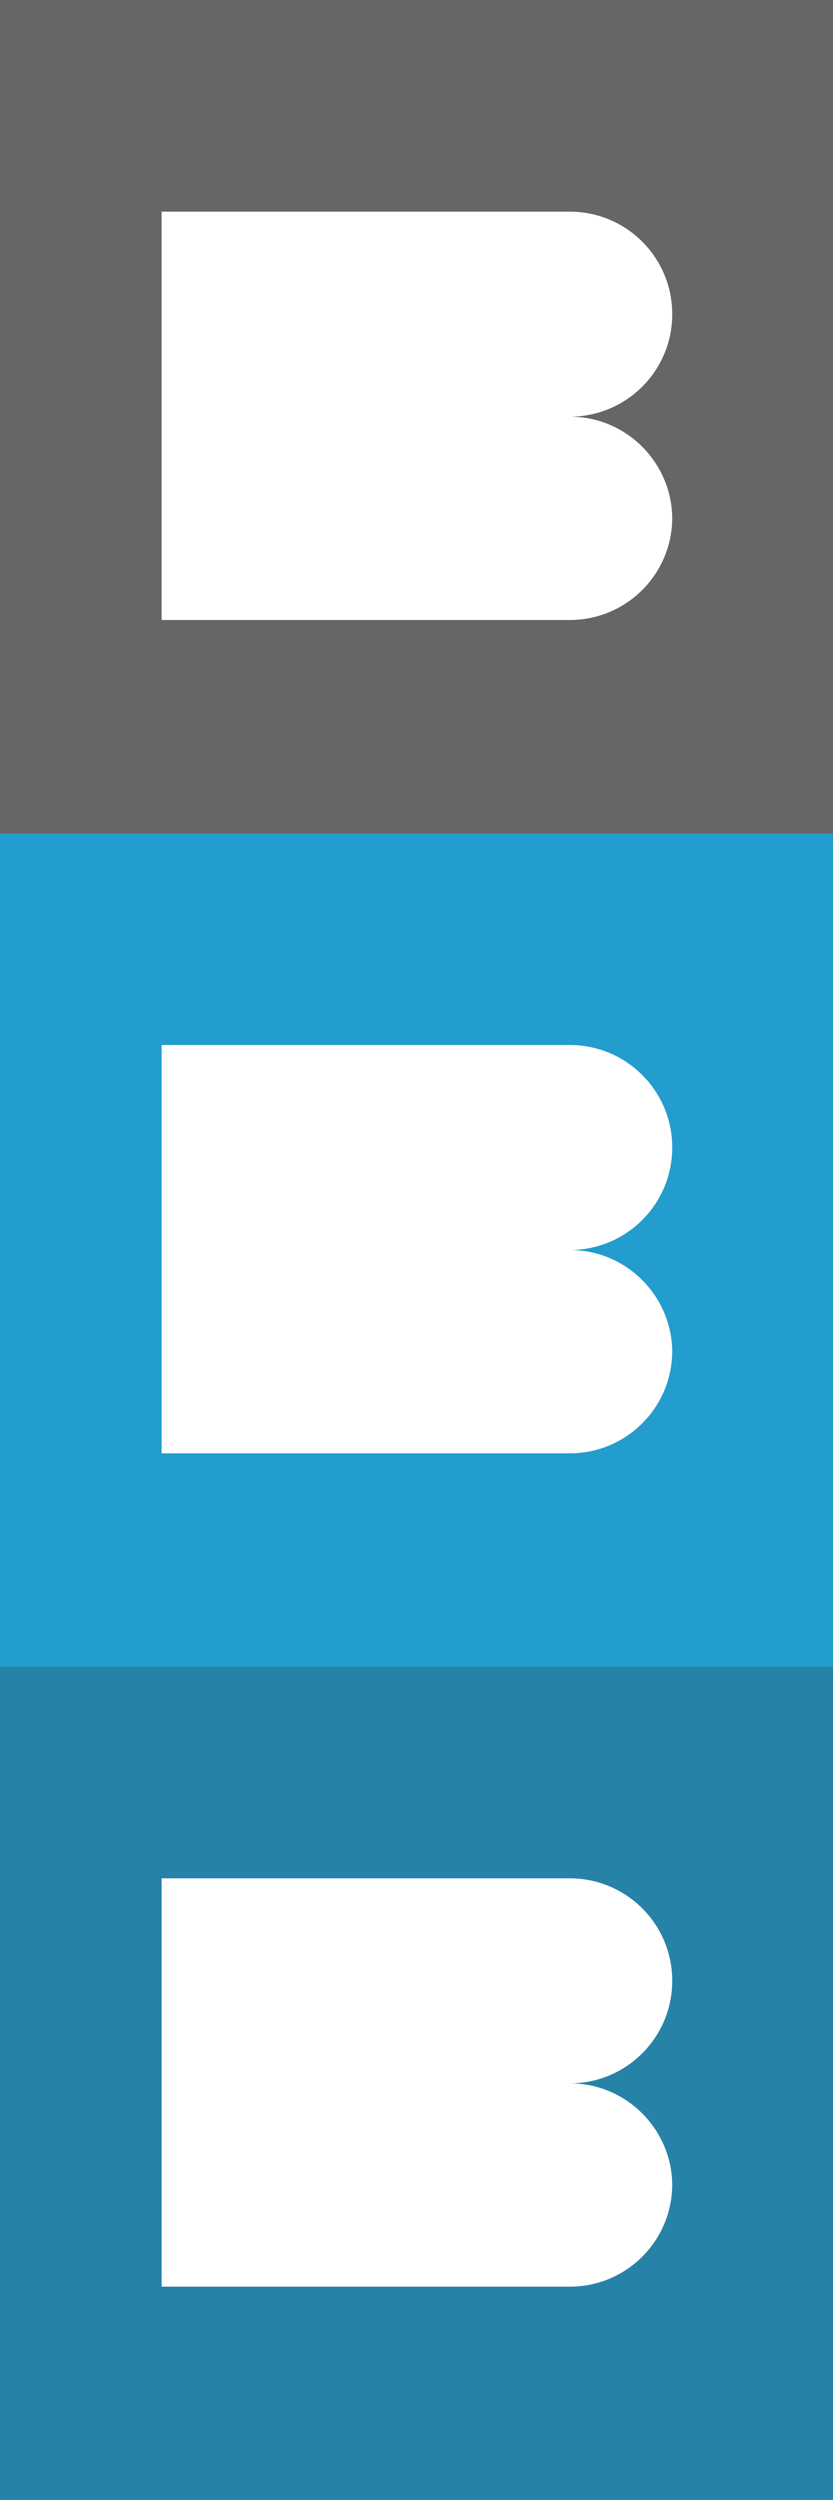 <?xml version="1.0" encoding="utf-8"?>
<!-- Generator: Adobe Illustrator 18.1.1, SVG Export Plug-In . SVG Version: 6.00 Build 0)  -->
<svg version="1.1" id="Layer_1" xmlns="http://www.w3.org/2000/svg" xmlns:xlink="http://www.w3.org/1999/xlink" x="0px" y="0px"
	 viewBox="0 0 100 300" enable-background="new 0 0 100 300" xml:space="preserve">
<rect x="0" y="0" width="100" height="300" fill="#333333" stroke="none"/>
<rect x="-9" y="200" opacity="0.75" fill="#239CCE" width="118" height="113.2"/>
<rect x="-9" y="-17" fill="#5E5E5E" width="118" height="117"/>
<rect x="-9" y="100" fill="#239CCE" width="118" height="100"/>
<rect y="0" fill="#666666" width="100" height="100"/>
<path fill="#FFFFFF" d="M68.4,50c6.8,0,12.3-5.5,12.3-12.3c0-6.8-5.5-12.3-12.3-12.3h-49v49h49c6.8,0,12.3-5.5,12.3-12.3
	C80.6,55.5,75.2,50,68.4,50z"/>
<rect y="100" fill="#239CCE" width="100" height="100"/>
<path fill="#FFFFFF" d="M68.4,150c6.8,0,12.3-5.5,12.3-12.3c0-6.8-5.5-12.3-12.3-12.3h-49v49h49c6.8,0,12.3-5.5,12.3-12.3
	C80.6,155.5,75.2,150,68.4,150z"/>
<path fill="#FFFFFF" d="M68.4,250c6.8,0,12.3-5.5,12.3-12.3c0-6.8-5.5-12.3-12.3-12.3h-49v49h49c6.8,0,12.3-5.5,12.3-12.3
	C80.6,255.5,75.2,250,68.4,250z"/>
<rect x="-296.3" y="33" fill="#5E5E5E" width="118" height="117"/>
<rect x="-296.3" y="150" fill="#239CCE" width="118" height="117"/>
<rect x="-287.3" y="50" fill="#666666" width="100" height="100"/>
<path fill="#FFFFFF" d="M-218.9,100c6.8,0,12.3-5.5,12.3-12.3c0-6.8-5.5-12.3-12.3-12.3h-49v49h49c6.8,0,12.3-5.5,12.3-12.3
	C-206.7,105.5-212.2,100-218.9,100z"/>
<rect x="-287.3" y="150" fill="#239CCE" width="100" height="100"/>
<path fill="#FFFFFF" d="M-218.9,200c6.8,0,12.3-5.5,12.3-12.3c0-6.8-5.5-12.3-12.3-12.3h-49v49h49c6.8,0,12.3-5.5,12.3-12.3
	C-206.7,205.5-212.2,200-218.9,200z"/>
</svg>
